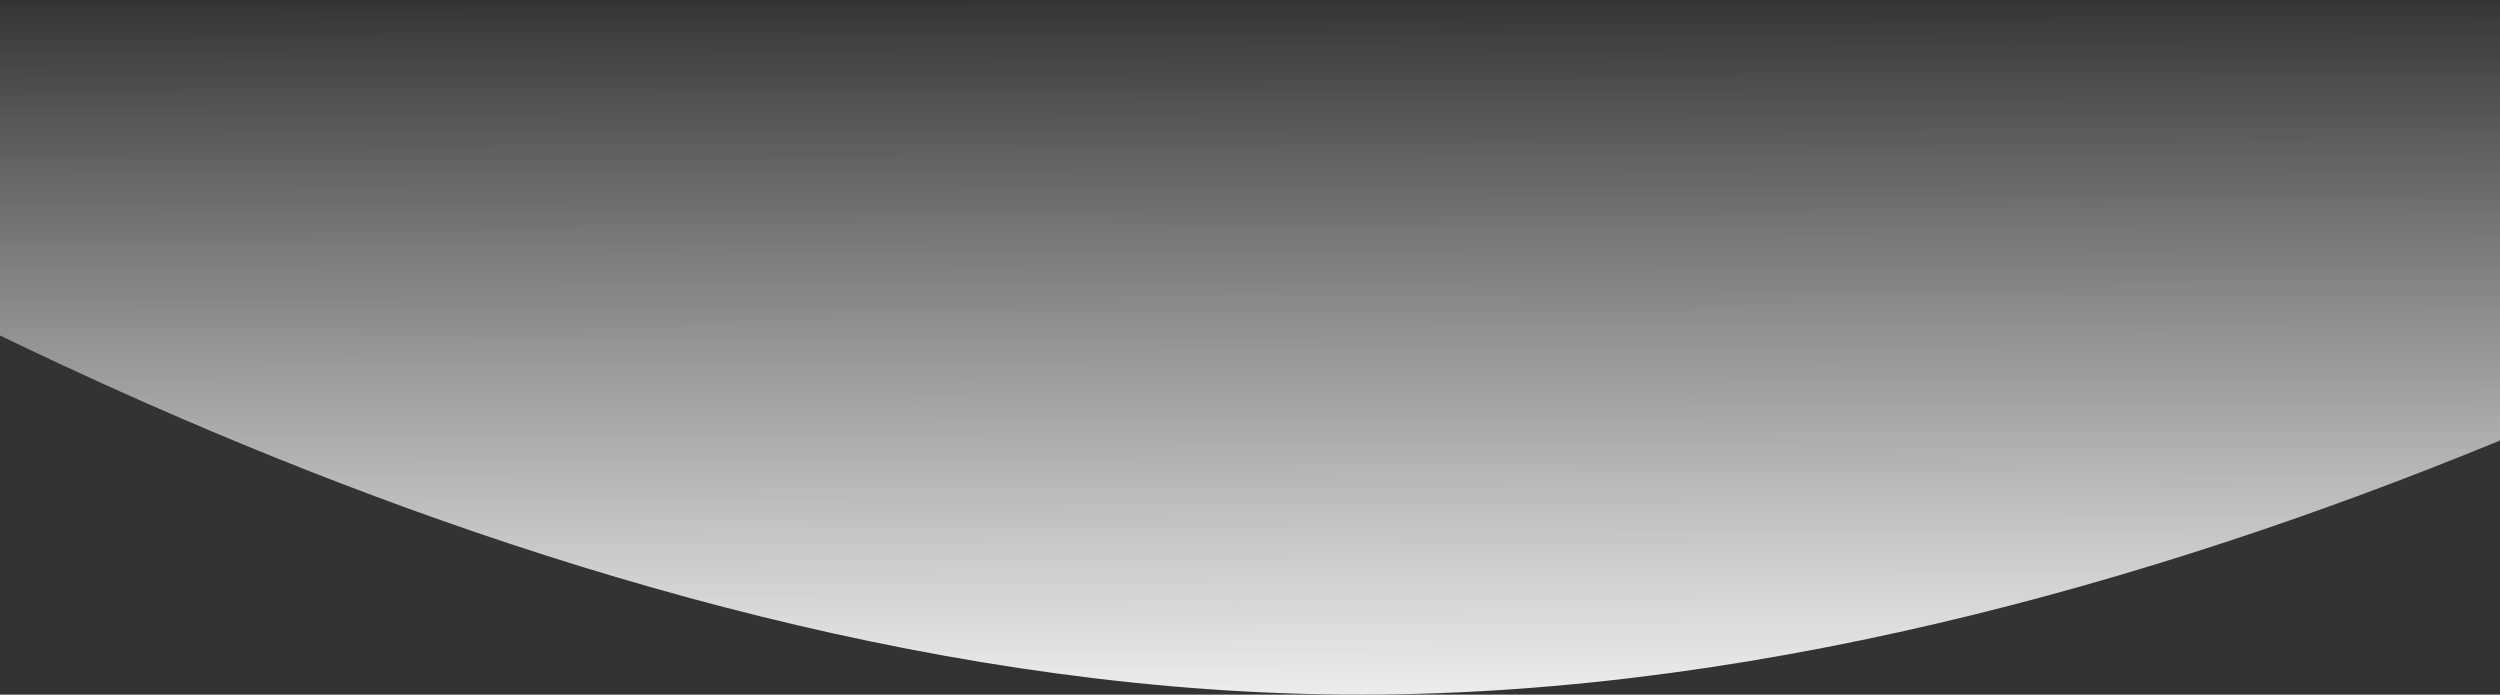 <svg width="1400" height="389" viewBox="0 0 1400 389" fill="none" xmlns="http://www.w3.org/2000/svg">
<rect x="0" y="0" width="1400" height="389" fill="#333333" stroke="none"/>
<path fill-rule="evenodd" clip-rule="evenodd" d="M762.952 388.999C307.15 389.593 -149.83 115.733 -283.23 28.913C-295.462 20.952 -289.772 2.803 -275.178 2.784L1814.73 0.062C1829.37 0.043 1835.08 18.253 1822.78 26.2C1687.93 113.404 1226.03 388.396 762.952 388.999Z" fill="url(#paint0_linear_1_535)"/>
<defs>
<linearGradient id="paint0_linear_1_535" x1="1822.79" y1="387.69" x2="1822.29" y2="-1.24" gradientUnits="userSpaceOnUse">
<stop stop-color="#EDEDED"/>
<stop offset="1" stop-color="white" stop-opacity="0.01"/>
</linearGradient>
</defs>
</svg>


